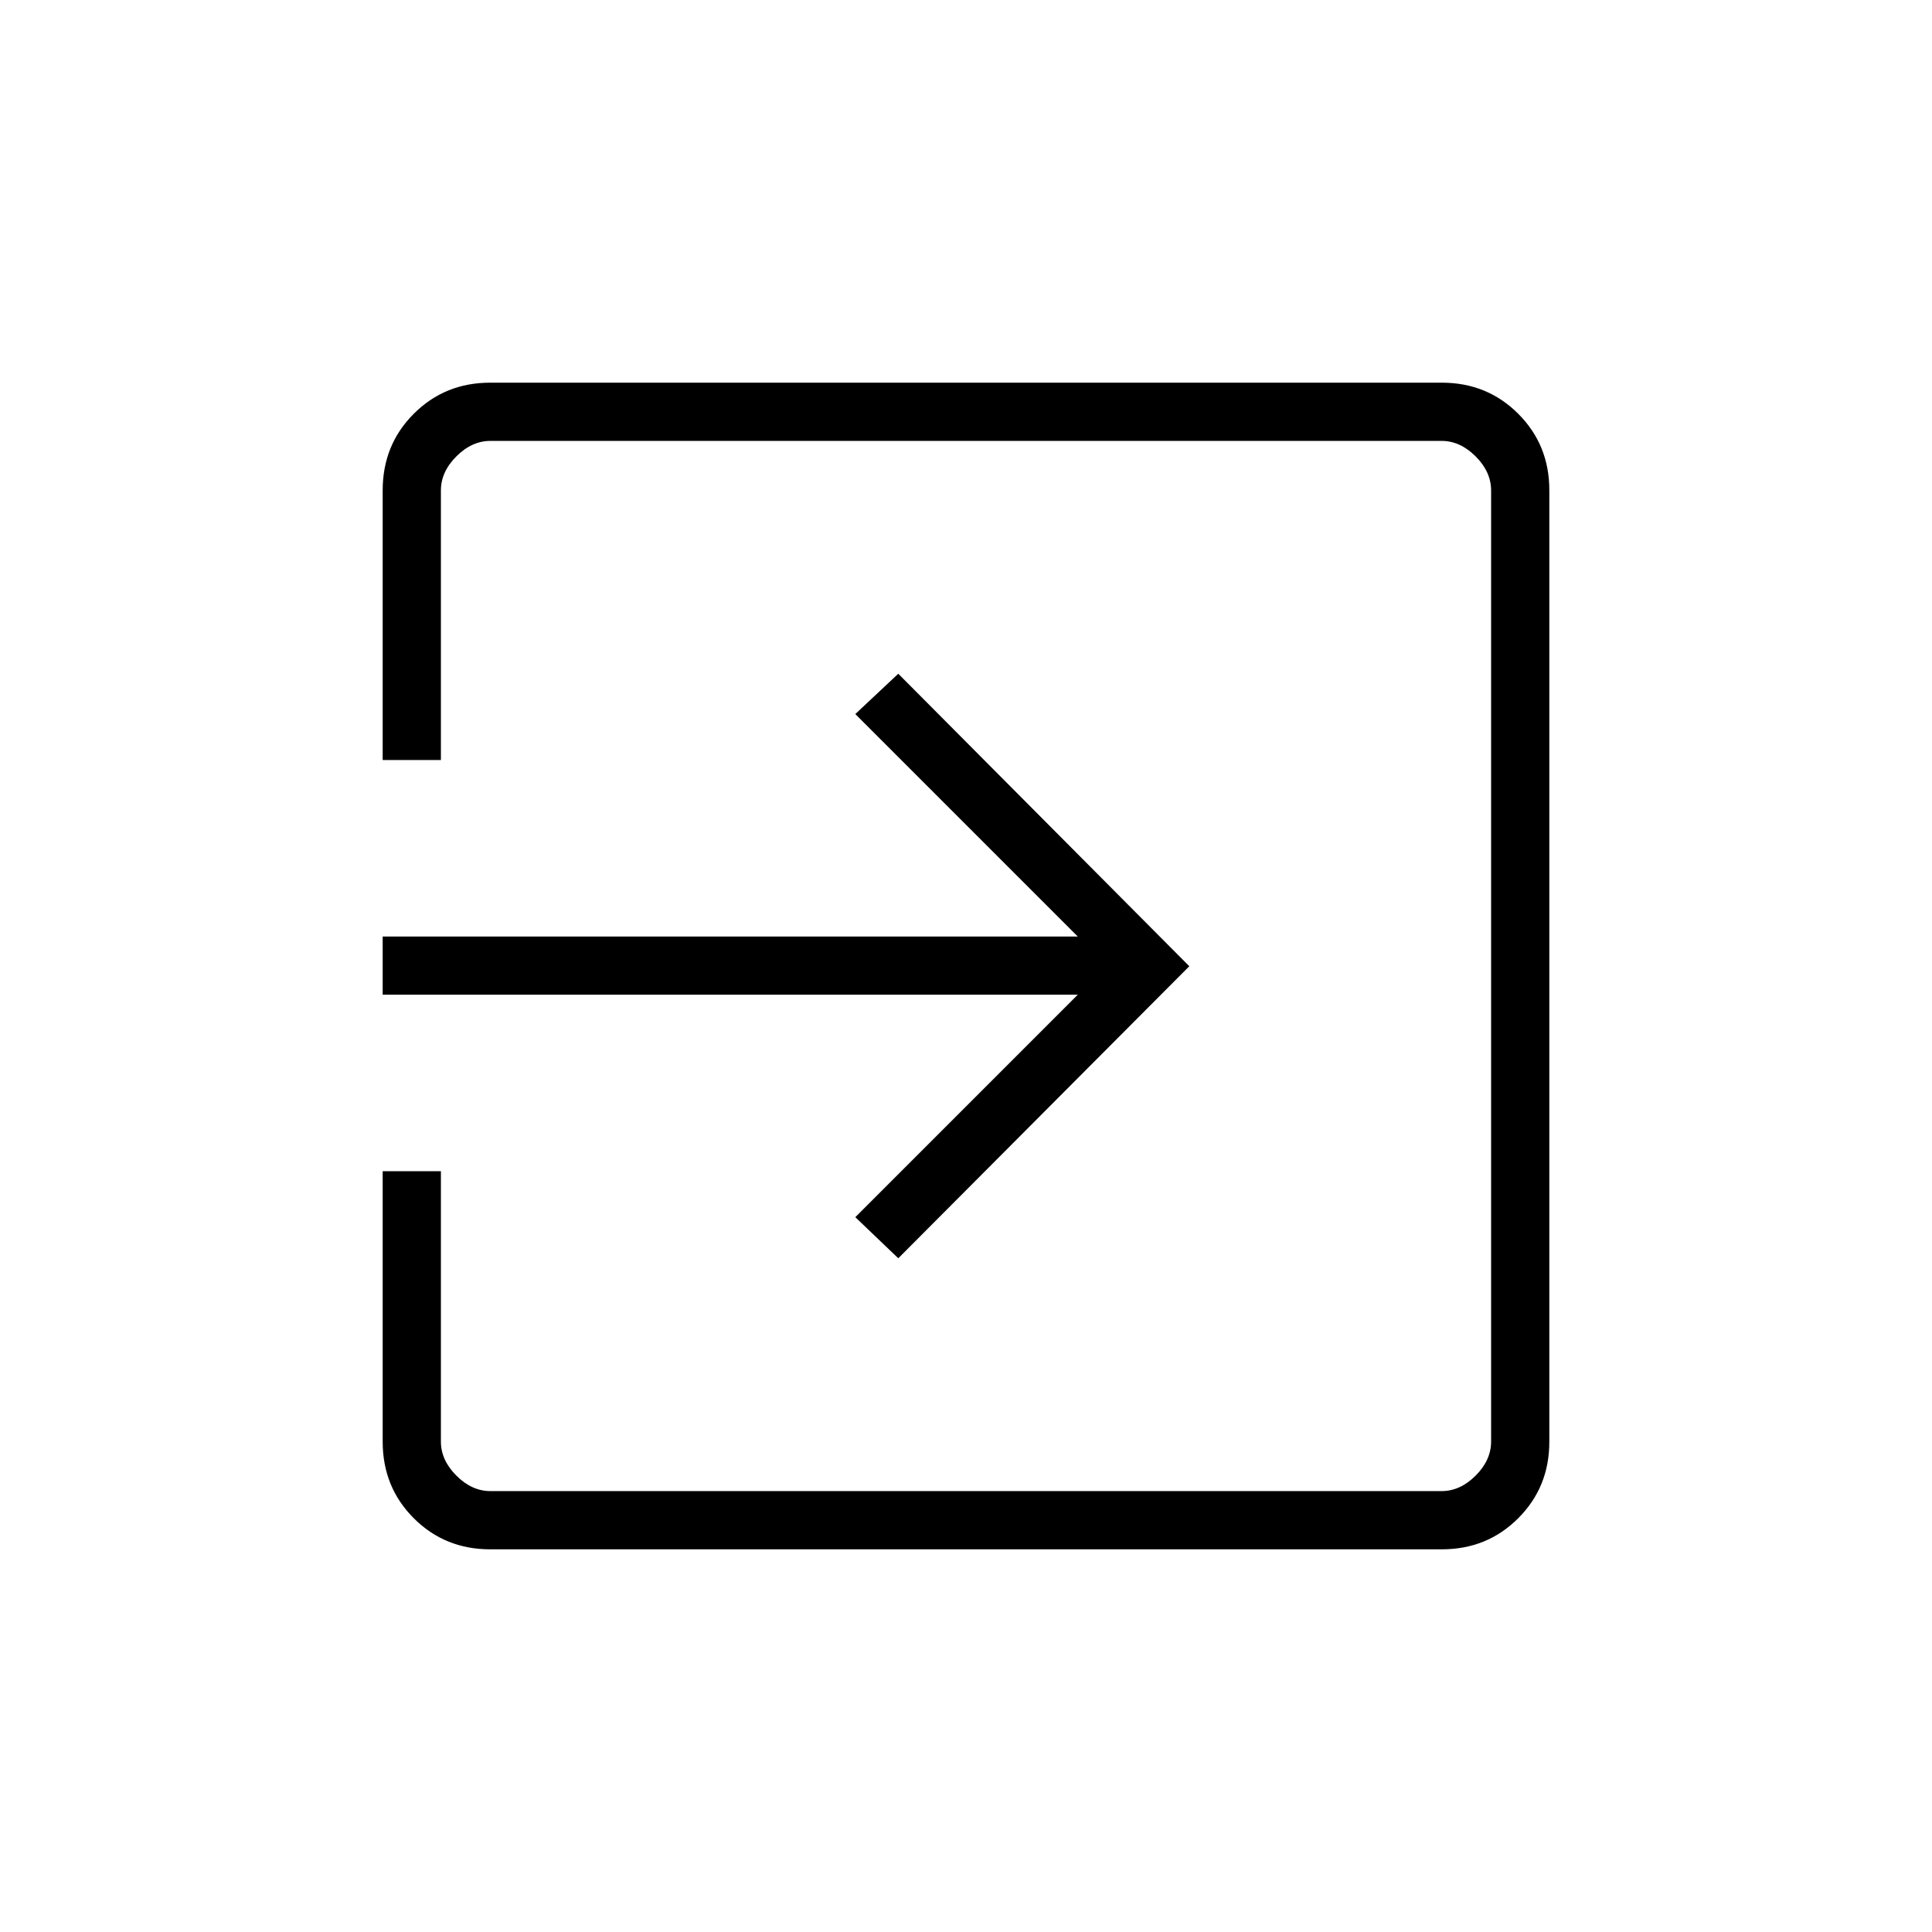 <svg xmlns="http://www.w3.org/2000/svg" height="20" viewBox="0 -960 960 960" width="20"><path d="M243.55-190.15q-22.5 0-37.95-15.45-15.45-15.45-15.45-38.09v-134.35h28.93v134.35q0 9.23 7.69 16.92 7.69 7.69 16.92 7.69h472.62q9.23 0 16.92-7.69 7.69-7.69 7.69-16.92v-472.62q0-9.23-7.69-16.92-7.69-7.69-16.92-7.69H243.69q-9.23 0-16.92 7.69-7.69 7.69-7.69 16.92v133.96h-28.93v-133.96q0-22.64 15.45-38.09 15.45-15.45 37.95-15.45h472.9q22.5 0 37.95 15.45 15.45 15.45 15.45 37.95v472.9q0 22.5-15.45 37.95-15.45 15.45-37.95 15.45h-472.9Zm202.8-144.62L425-355.19l110.54-110.54H190.15v-28.92h345.39L425-605.19l21.35-20.04 144.61 145.35-144.61 145.11Z"/></svg>